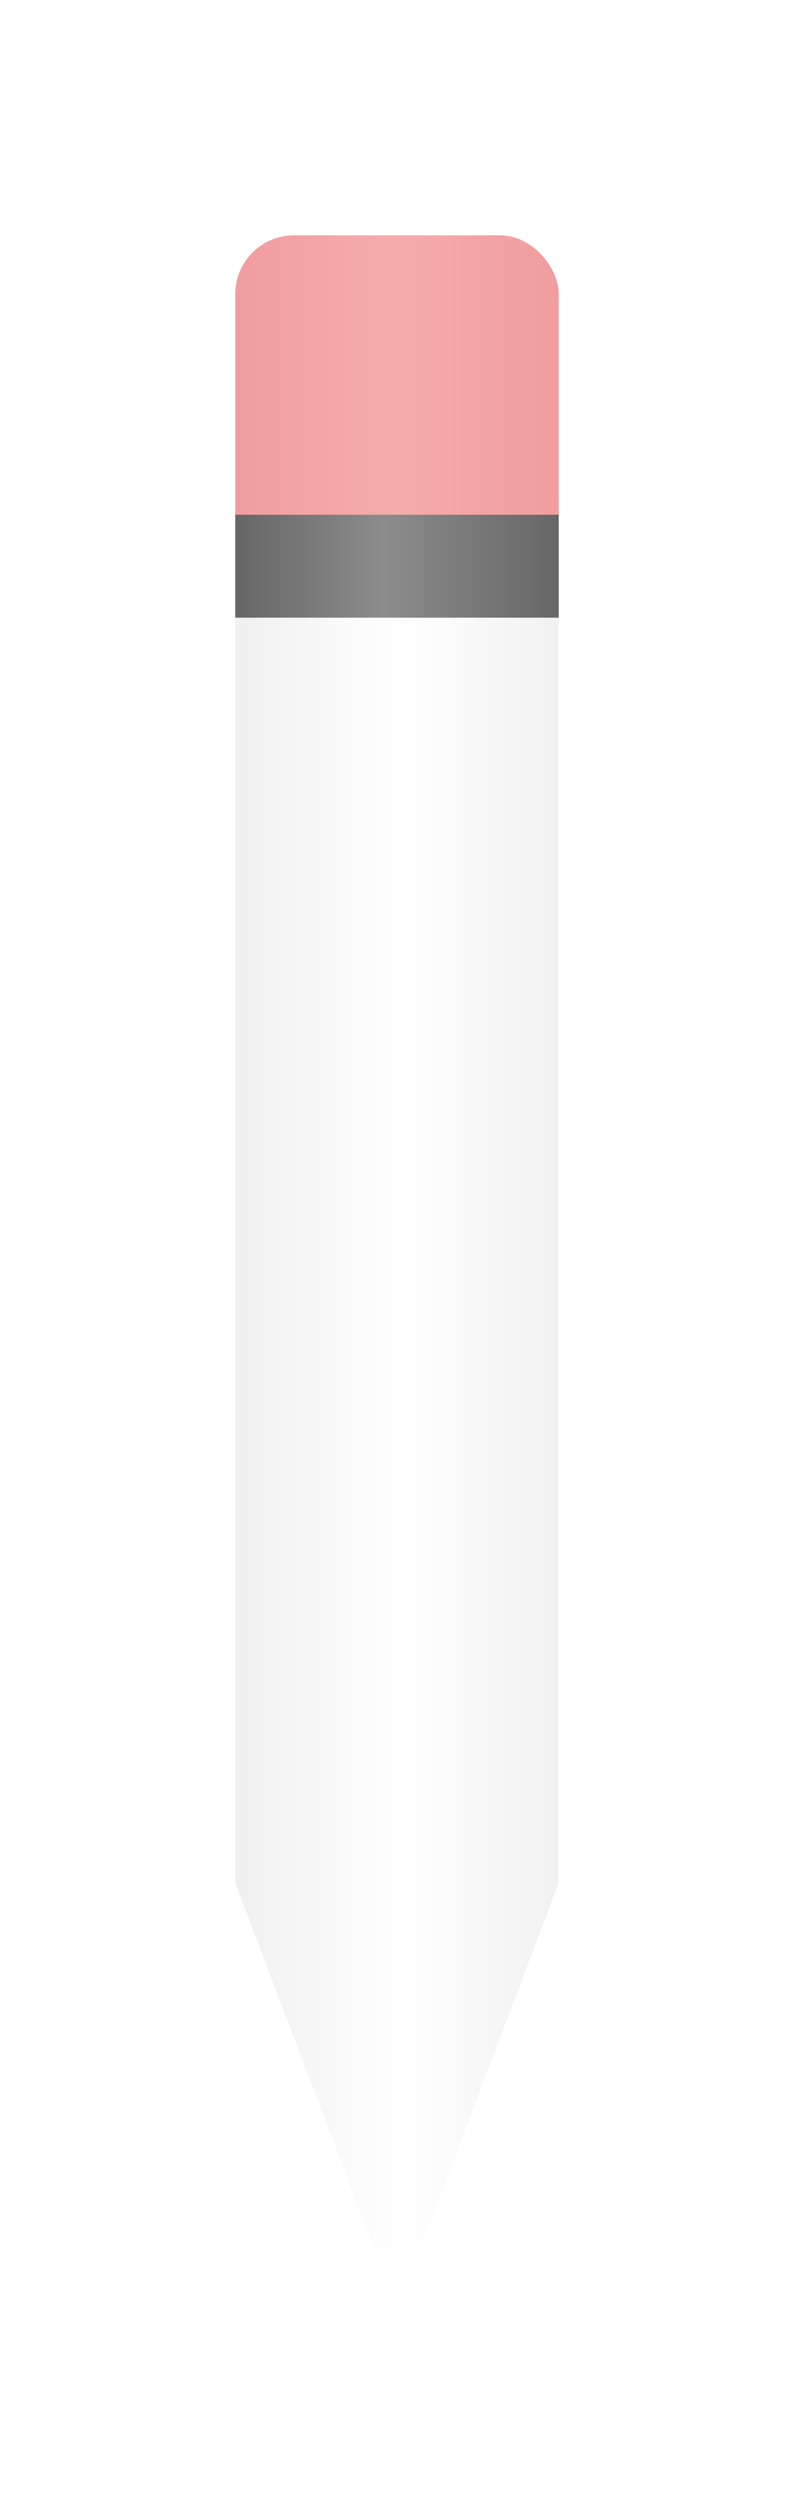 <svg width="54" height="170" viewBox="0 0 54 170" fill="none" xmlns="http://www.w3.org/2000/svg">
<g filter="url(#filter0_d)">
<path d="M38 127.673C38 127.915 37.956 128.156 37.87 128.382L33 141.224L28.869 152.085C28.216 153.803 25.784 153.803 25.131 152.085L21 141.224L16.13 128.382C16.044 128.156 16 127.915 16 127.673L16 34C16 32.895 16.895 32 18 32L36 32C37.105 32 38 32.895 38 34L38 127.673Z" fill="url(#paint0_linear)"/>
<rect x="16" y="16" width="22" height="23" rx="4" fill="#F4ACAC"/>
<rect x="16" y="16" width="22" height="23" rx="4" fill="url(#paint1_linear)" fill-opacity="0.2"/>
<rect x="16" y="35" width="22" height="7" fill="url(#paint2_linear)"/>
</g>
<defs>
<filter id="filter0_d" x="0" y="0" width="54" height="169.374" filterUnits="userSpaceOnUse" color-interpolation-filters="sRGB">
<feFlood flood-opacity="0" result="BackgroundImageFix"/>
<feColorMatrix in="SourceAlpha" type="matrix" values="0 0 0 0 0 0 0 0 0 0 0 0 0 0 0 0 0 0 127 0" result="hardAlpha"/>
<feOffset/>
<feGaussianBlur stdDeviation="8"/>
<feColorMatrix type="matrix" values="0 0 0 0 0.25 0 0 0 0 0.25 0 0 0 0 0.25 0 0 0 0.25 0"/>
<feBlend mode="normal" in2="BackgroundImageFix" result="effect1_dropShadow"/>
<feBlend mode="normal" in="SourceGraphic" in2="effect1_dropShadow" result="shape"/>
</filter>
<linearGradient id="paint0_linear" x1="45" y1="81" x2="10" y2="81" gradientUnits="userSpaceOnUse">
<stop stop-color="#E8E8E8"/>
<stop offset="0.505" stop-color="white"/>
<stop offset="1" stop-color="#E8E8E8"/>
</linearGradient>
<linearGradient id="paint1_linear" x1="16" y1="28.385" x2="38" y2="28.385" gradientUnits="userSpaceOnUse">
<stop stop-color="#E5616D"/>
<stop offset="0.484" stop-color="#E5616D" stop-opacity="0"/>
<stop offset="1" stop-color="#E5616D"/>
</linearGradient>
<linearGradient id="paint2_linear" x1="16" y1="39" x2="38" y2="39" gradientUnits="userSpaceOnUse">
<stop stop-color="#666666"/>
<stop offset="0.458" stop-color="#8C8C8C"/>
<stop offset="1" stop-color="#666666"/>
</linearGradient>
</defs>
</svg>
